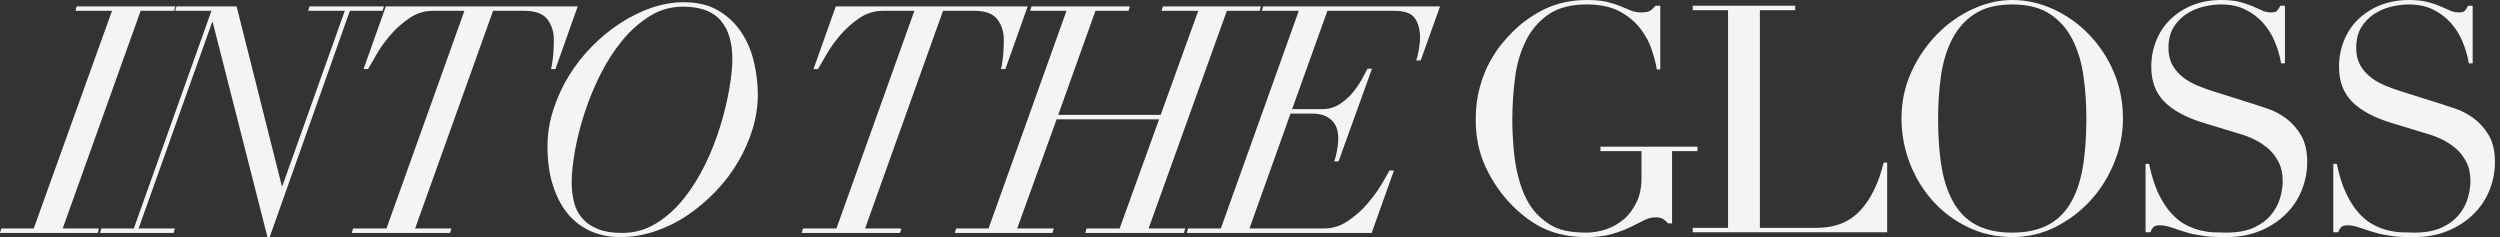 <?xml version="1.0"?>
<svg xmlns="http://www.w3.org/2000/svg" width="232" height="22" viewBox="0 0 232 22" fill="none">
<rect x="0" y="0" width="232" height="22" fill="#333333" stroke="none"/>
<path d="M3.13 21.203L10.395 1.004H6.999L7.117 0.591H16.271L16.153 1.004H13.052L5.817 21.203H9.184L9.066 21.616H0L0.118 21.203H3.13ZM19.682 2.067L12.86 21.203H16.227L16.109 21.616H9.287L9.405 21.203H12.417L19.623 1.004H16.256L16.375 0.591H21.956L26.149 17.246H26.208L31.996 1.004H28.6L28.718 0.591H35.628L35.51 1.004H32.468L25.027 22H24.82L19.741 2.067H19.682ZM40.205 1.004C39.393 1.004 38.655 1.226 37.991 1.683C37.326 2.141 36.736 2.658 36.219 3.263C35.702 3.868 35.274 4.459 34.934 5.064C34.595 5.67 34.329 6.113 34.152 6.408H33.738L35.805 0.591H53.612L51.545 6.408H51.132C51.235 6.009 51.294 5.581 51.338 5.109C51.383 4.636 51.397 4.164 51.397 3.691C51.397 2.938 51.191 2.303 50.792 1.787C50.393 1.27 49.685 1.004 48.681 1.004H45.757L38.522 21.203H41.889L41.77 21.616H32.646L32.764 21.203H35.864L43.099 1.004H40.205ZM51.338 10.217C51.693 9.11 52.165 8.062 52.77 7.072C53.376 6.083 54.085 5.168 54.911 4.326C55.738 3.485 56.624 2.761 57.554 2.156C58.485 1.55 59.459 1.063 60.463 0.723C61.467 0.384 62.456 0.207 63.446 0.207C64.73 0.207 65.808 0.472 66.679 0.989C67.55 1.506 68.259 2.185 68.805 3.012C69.352 3.839 69.736 4.754 69.972 5.773C70.208 6.792 70.326 7.781 70.326 8.77C70.326 9.834 70.164 10.897 69.839 11.975C69.514 13.052 69.056 14.071 68.481 15.046C67.905 16.02 67.211 16.936 66.399 17.777C65.587 18.619 64.715 19.357 63.77 19.992C62.825 20.627 61.822 21.114 60.773 21.468C59.725 21.823 58.647 22 57.54 22C56.55 22 55.65 21.823 54.823 21.454C53.996 21.085 53.287 20.553 52.697 19.844C52.106 19.136 51.648 18.25 51.309 17.201C50.969 16.153 50.807 14.928 50.807 13.554C50.807 12.432 50.984 11.325 51.338 10.217ZM53.258 18.722C53.391 19.298 53.642 19.785 53.996 20.213C54.35 20.642 54.823 20.981 55.428 21.232C56.034 21.483 56.787 21.616 57.717 21.616C58.883 21.616 59.931 21.321 60.891 20.73C61.851 20.14 62.707 19.372 63.46 18.427C64.213 17.482 64.878 16.419 65.454 15.238C66.029 14.056 66.487 12.86 66.856 11.664C67.225 10.469 67.491 9.317 67.683 8.224C67.875 7.132 67.964 6.216 67.964 5.463C67.964 3.928 67.595 2.732 66.871 1.89C66.148 1.048 64.981 0.62 63.387 0.62C62.279 0.62 61.26 0.901 60.33 1.477C59.4 2.052 58.544 2.791 57.776 3.721C57.008 4.651 56.329 5.699 55.738 6.866C55.148 8.032 54.66 9.228 54.262 10.439C53.863 11.65 53.568 12.831 53.361 13.968C53.154 15.105 53.051 16.109 53.051 16.95C53.051 17.556 53.125 18.146 53.258 18.722ZM81.961 1.004C81.149 1.004 80.411 1.226 79.746 1.683C79.082 2.141 78.491 2.658 77.975 3.263C77.458 3.868 77.029 4.459 76.69 5.064C76.35 5.67 76.085 6.113 75.907 6.408H75.494L77.561 0.591H95.368L93.301 6.408H92.887C92.991 6.009 93.05 5.581 93.094 5.109C93.138 4.636 93.153 4.164 93.153 3.691C93.153 2.938 92.946 2.303 92.548 1.787C92.149 1.27 91.44 1.004 90.436 1.004H87.513L80.278 21.203H83.644L83.526 21.616H74.401L74.519 21.203H77.62L84.855 1.004H81.961ZM91.736 21.203L98.971 1.004H95.604L95.722 0.591H104.847L104.729 1.004H101.658L98.203 10.66H107.711L111.196 1.004H107.8L107.918 0.591H117.013L116.895 1.004H113.854L106.589 21.203H109.985L109.867 21.616H100.713L100.831 21.203H103.902L107.564 11.074H98.055L94.393 21.203H97.789L97.671 21.616H88.605L88.724 21.203H91.736ZM117.102 1.004L117.22 0.591H133.639L131.838 5.611H131.424C131.498 5.389 131.587 5.079 131.66 4.666C131.734 4.252 131.779 3.854 131.779 3.485C131.779 2.761 131.616 2.156 131.306 1.698C130.996 1.24 130.361 1.004 129.416 1.004H123.185L119.907 10.129H122.683C123.318 10.129 123.864 9.966 124.352 9.642C124.839 9.317 125.252 8.948 125.592 8.519C125.932 8.091 126.212 7.678 126.434 7.264C126.655 6.851 126.803 6.556 126.906 6.379H127.319L124.219 14.972H123.805C123.909 14.736 123.997 14.411 124.071 13.997C124.145 13.584 124.189 13.185 124.189 12.816C124.189 12.063 123.968 11.502 123.54 11.118C123.111 10.734 122.521 10.542 121.768 10.542H119.76L115.95 21.203H122.86C123.643 21.203 124.381 20.981 125.06 20.523C125.74 20.066 126.345 19.549 126.862 18.944C127.379 18.338 127.821 17.748 128.176 17.157C128.53 16.566 128.781 16.123 128.944 15.828H129.357L127.29 21.616H110.133L110.251 21.203H113.293L120.528 1.004H117.102ZM157.529 14.027H155.166V20.73H154.812C154.591 20.509 154.413 20.361 154.281 20.287C154.148 20.213 153.926 20.169 153.631 20.169C153.277 20.169 152.922 20.258 152.553 20.45C152.184 20.642 151.77 20.848 151.283 21.085C150.796 21.321 150.235 21.527 149.585 21.72C148.936 21.911 148.153 22 147.223 22C145.82 22 144.58 21.764 143.502 21.306C142.424 20.848 141.376 20.11 140.372 19.106C139.383 18.117 138.57 16.965 137.921 15.621C137.271 14.278 136.946 12.772 136.946 11.103C136.946 9.981 137.079 8.977 137.33 8.077C137.581 7.176 137.891 6.393 138.26 5.729C138.63 5.064 138.999 4.503 139.383 4.046C139.766 3.588 140.091 3.234 140.342 2.983C141.228 2.097 142.247 1.373 143.384 0.827C144.536 0.281 145.835 0 147.282 0C148.035 0 148.64 0.059 149.128 0.177C149.615 0.295 150.028 0.428 150.383 0.576C150.737 0.723 151.062 0.856 151.342 0.974C151.623 1.093 151.948 1.152 152.302 1.152C152.701 1.152 152.981 1.093 153.144 0.989C153.306 0.886 153.468 0.723 153.631 0.532H154.074V6.438H153.749C153.675 5.921 153.513 5.33 153.291 4.636C153.07 3.942 152.715 3.293 152.228 2.658C151.741 2.023 151.106 1.491 150.309 1.063C149.511 0.635 148.493 0.413 147.252 0.413C145.776 0.413 144.595 0.723 143.694 1.344C142.793 1.964 142.099 2.776 141.597 3.795C141.095 4.813 140.756 5.95 140.593 7.235C140.431 8.519 140.342 9.804 140.342 11.103C140.342 11.989 140.387 12.875 140.46 13.761C140.534 14.647 140.667 15.489 140.859 16.271C141.051 17.054 141.302 17.792 141.642 18.456C141.981 19.121 142.409 19.697 142.941 20.169C143.532 20.701 144.137 21.07 144.772 21.276C145.407 21.483 146.219 21.587 147.223 21.587C147.828 21.587 148.448 21.483 149.054 21.276C149.659 21.07 150.205 20.76 150.693 20.346C151.18 19.933 151.564 19.401 151.874 18.766C152.184 18.131 152.332 17.378 152.332 16.507V14.027H148.522V13.613H157.529V14.027ZM157.086 21.144H160.364V0.945H157.086V0.532H166.595V0.945H163.317V21.144H168.573C170.301 21.144 171.659 20.597 172.648 19.52C173.638 18.442 174.346 16.965 174.804 15.09H175.129V21.557H157.086V21.144ZM176.458 11.015C176.458 9.435 176.768 7.988 177.388 6.644C178.008 5.301 178.805 4.149 179.78 3.16C180.754 2.17 181.847 1.403 183.072 0.842C184.298 0.281 185.509 0 186.734 0C188.034 0 189.303 0.281 190.529 0.842C191.754 1.403 192.862 2.17 193.821 3.16C194.781 4.149 195.564 5.301 196.14 6.644C196.715 7.988 197.011 9.435 197.011 11.015C197.011 12.388 196.745 13.746 196.213 15.06C195.682 16.375 194.958 17.556 194.028 18.575C193.098 19.593 192.02 20.42 190.765 21.055C189.51 21.69 188.166 22 186.734 22C185.258 22 183.885 21.69 182.63 21.085C181.374 20.479 180.282 19.667 179.366 18.648C178.451 17.63 177.742 16.463 177.226 15.134C176.723 13.805 176.458 12.432 176.458 11.015ZM179.854 11.015C179.854 12.787 179.972 14.337 180.208 15.651C180.444 16.965 180.843 18.073 181.389 18.958C181.936 19.844 182.644 20.509 183.515 20.937C184.387 21.365 185.45 21.587 186.734 21.587C187.989 21.587 189.067 21.365 189.938 20.937C190.809 20.509 191.533 19.844 192.079 18.958C192.626 18.073 193.024 16.965 193.26 15.651C193.497 14.337 193.615 12.787 193.615 11.015C193.615 9.656 193.526 8.342 193.349 7.072C193.172 5.803 192.832 4.666 192.33 3.677C191.828 2.687 191.134 1.89 190.234 1.299C189.333 0.709 188.166 0.413 186.734 0.413C185.302 0.413 184.136 0.709 183.235 1.299C182.334 1.89 181.64 2.687 181.138 3.677C180.636 4.666 180.297 5.803 180.119 7.072C179.942 8.342 179.854 9.656 179.854 11.015ZM199.107 15.208H199.432C199.654 16.271 199.934 17.172 200.274 17.895C200.613 18.619 200.997 19.224 201.411 19.697C201.824 20.169 202.252 20.538 202.71 20.789C203.168 21.04 203.626 21.232 204.083 21.35C204.541 21.468 204.984 21.542 205.412 21.557C205.84 21.572 206.239 21.587 206.608 21.587C207.656 21.587 208.513 21.424 209.177 21.114C209.842 20.804 210.373 20.405 210.772 19.918C211.17 19.431 211.436 18.914 211.599 18.353C211.761 17.792 211.835 17.275 211.835 16.803C211.835 16.109 211.702 15.518 211.451 15.031C211.2 14.544 210.875 14.115 210.477 13.776C210.078 13.436 209.65 13.156 209.192 12.934C208.734 12.713 208.291 12.55 207.878 12.432L204.482 11.399C202.887 10.911 201.677 10.262 200.864 9.45C200.052 8.638 199.639 7.56 199.639 6.201C199.639 5.315 199.801 4.489 200.111 3.736C200.421 2.983 200.864 2.318 201.44 1.772C202.016 1.226 202.695 0.783 203.493 0.472C204.29 0.162 205.161 0 206.106 0C206.8 0 207.376 0.059 207.834 0.177C208.291 0.295 208.69 0.428 209.03 0.576C209.369 0.723 209.664 0.856 209.93 0.974C210.196 1.093 210.462 1.152 210.742 1.152C210.993 1.152 211.17 1.122 211.259 1.048C211.348 0.974 211.466 0.812 211.628 0.532H212.042V5.877H211.687C211.569 5.168 211.362 4.489 211.082 3.824C210.801 3.16 210.432 2.584 209.974 2.082C209.517 1.58 208.97 1.181 208.336 0.871C207.701 0.561 206.948 0.413 206.106 0.413C205.634 0.413 205.117 0.472 204.541 0.605C203.965 0.738 203.434 0.96 202.946 1.27C202.459 1.58 202.046 1.993 201.721 2.51C201.396 3.027 201.234 3.677 201.234 4.459C201.234 5.094 201.366 5.625 201.617 6.068C201.868 6.511 202.208 6.881 202.607 7.191C203.005 7.501 203.463 7.752 203.965 7.958C204.467 8.165 204.969 8.342 205.486 8.505L209.059 9.627C209.428 9.745 209.901 9.907 210.477 10.099C211.052 10.291 211.599 10.587 212.145 10.985C212.691 11.384 213.149 11.901 213.533 12.55C213.917 13.2 214.109 14.027 214.109 15.031C214.109 15.961 213.932 16.832 213.592 17.674C213.252 18.515 212.75 19.254 212.101 19.889C211.451 20.523 210.668 21.04 209.738 21.424C208.808 21.808 207.774 22 206.608 22C206.195 22 205.826 22 205.515 21.985C205.205 21.971 204.91 21.956 204.63 21.911C204.349 21.867 204.083 21.823 203.803 21.779C203.522 21.734 203.227 21.66 202.887 21.557C202.489 21.439 202.075 21.306 201.617 21.144C201.16 20.981 200.776 20.907 200.436 20.907C200.141 20.907 199.934 20.966 199.831 21.085C199.728 21.203 199.624 21.365 199.55 21.557H199.107V15.208ZM216.53 15.208H216.855C217.077 16.271 217.357 17.172 217.697 17.895C218.036 18.619 218.42 19.224 218.834 19.697C219.247 20.169 219.675 20.538 220.133 20.789C220.591 21.04 221.048 21.232 221.506 21.35C221.964 21.468 222.407 21.542 222.835 21.557C223.263 21.572 223.662 21.587 224.031 21.587C225.079 21.587 225.936 21.424 226.6 21.114C227.264 20.804 227.796 20.405 228.195 19.918C228.593 19.431 228.859 18.914 229.021 18.353C229.184 17.792 229.258 17.275 229.258 16.803C229.258 16.109 229.125 15.518 228.874 15.031C228.623 14.544 228.298 14.115 227.899 13.776C227.501 13.436 227.072 13.156 226.615 12.934C226.157 12.713 225.714 12.55 225.301 12.432L221.905 11.399C220.31 10.911 219.099 10.262 218.287 9.45C217.475 8.638 217.062 7.56 217.062 6.201C217.062 5.315 217.224 4.489 217.534 3.736C217.844 2.983 218.287 2.318 218.863 1.772C219.439 1.226 220.118 0.783 220.915 0.472C221.713 0.162 222.584 0 223.529 0C224.223 0 224.799 0.059 225.256 0.177C225.714 0.295 226.113 0.428 226.452 0.576C226.792 0.723 227.087 0.856 227.353 0.974C227.619 1.093 227.885 1.152 228.165 1.152C228.416 1.152 228.593 1.122 228.682 1.048C228.77 0.974 228.889 0.812 229.051 0.532H229.464V5.877H229.11C228.992 5.168 228.785 4.489 228.505 3.824C228.224 3.16 227.855 2.584 227.397 2.082C226.94 1.58 226.393 1.181 225.758 0.871C225.123 0.561 224.37 0.413 223.529 0.413C223.056 0.413 222.54 0.472 221.964 0.605C221.388 0.738 220.856 0.96 220.369 1.27C219.882 1.58 219.468 1.993 219.144 2.51C218.819 3.027 218.656 3.677 218.656 4.459C218.656 5.094 218.789 5.625 219.04 6.068C219.291 6.511 219.631 6.881 220.03 7.191C220.428 7.501 220.886 7.752 221.388 7.958C221.89 8.165 222.392 8.342 222.909 8.505L226.482 9.627C226.851 9.745 227.323 9.907 227.899 10.099C228.475 10.291 229.021 10.587 229.568 10.985C230.114 11.384 230.572 11.901 230.956 12.55C231.34 13.2 231.532 14.027 231.532 15.031C231.532 15.961 231.354 16.832 231.015 17.674C230.675 18.515 230.173 19.254 229.523 19.889C228.874 20.523 228.091 21.04 227.161 21.424C226.231 21.808 225.197 22 224.031 22C223.617 22 223.248 22 222.938 21.985C222.628 21.971 222.333 21.956 222.052 21.911C221.772 21.867 221.506 21.823 221.226 21.779C220.945 21.734 220.65 21.66 220.31 21.557C219.911 21.439 219.498 21.306 219.04 21.144C218.583 20.981 218.199 20.907 217.859 20.907C217.564 20.907 217.357 20.966 217.254 21.085C217.15 21.203 217.047 21.365 216.973 21.557H216.53V15.208Z" fill="#F4F4F4"/>
</svg>

